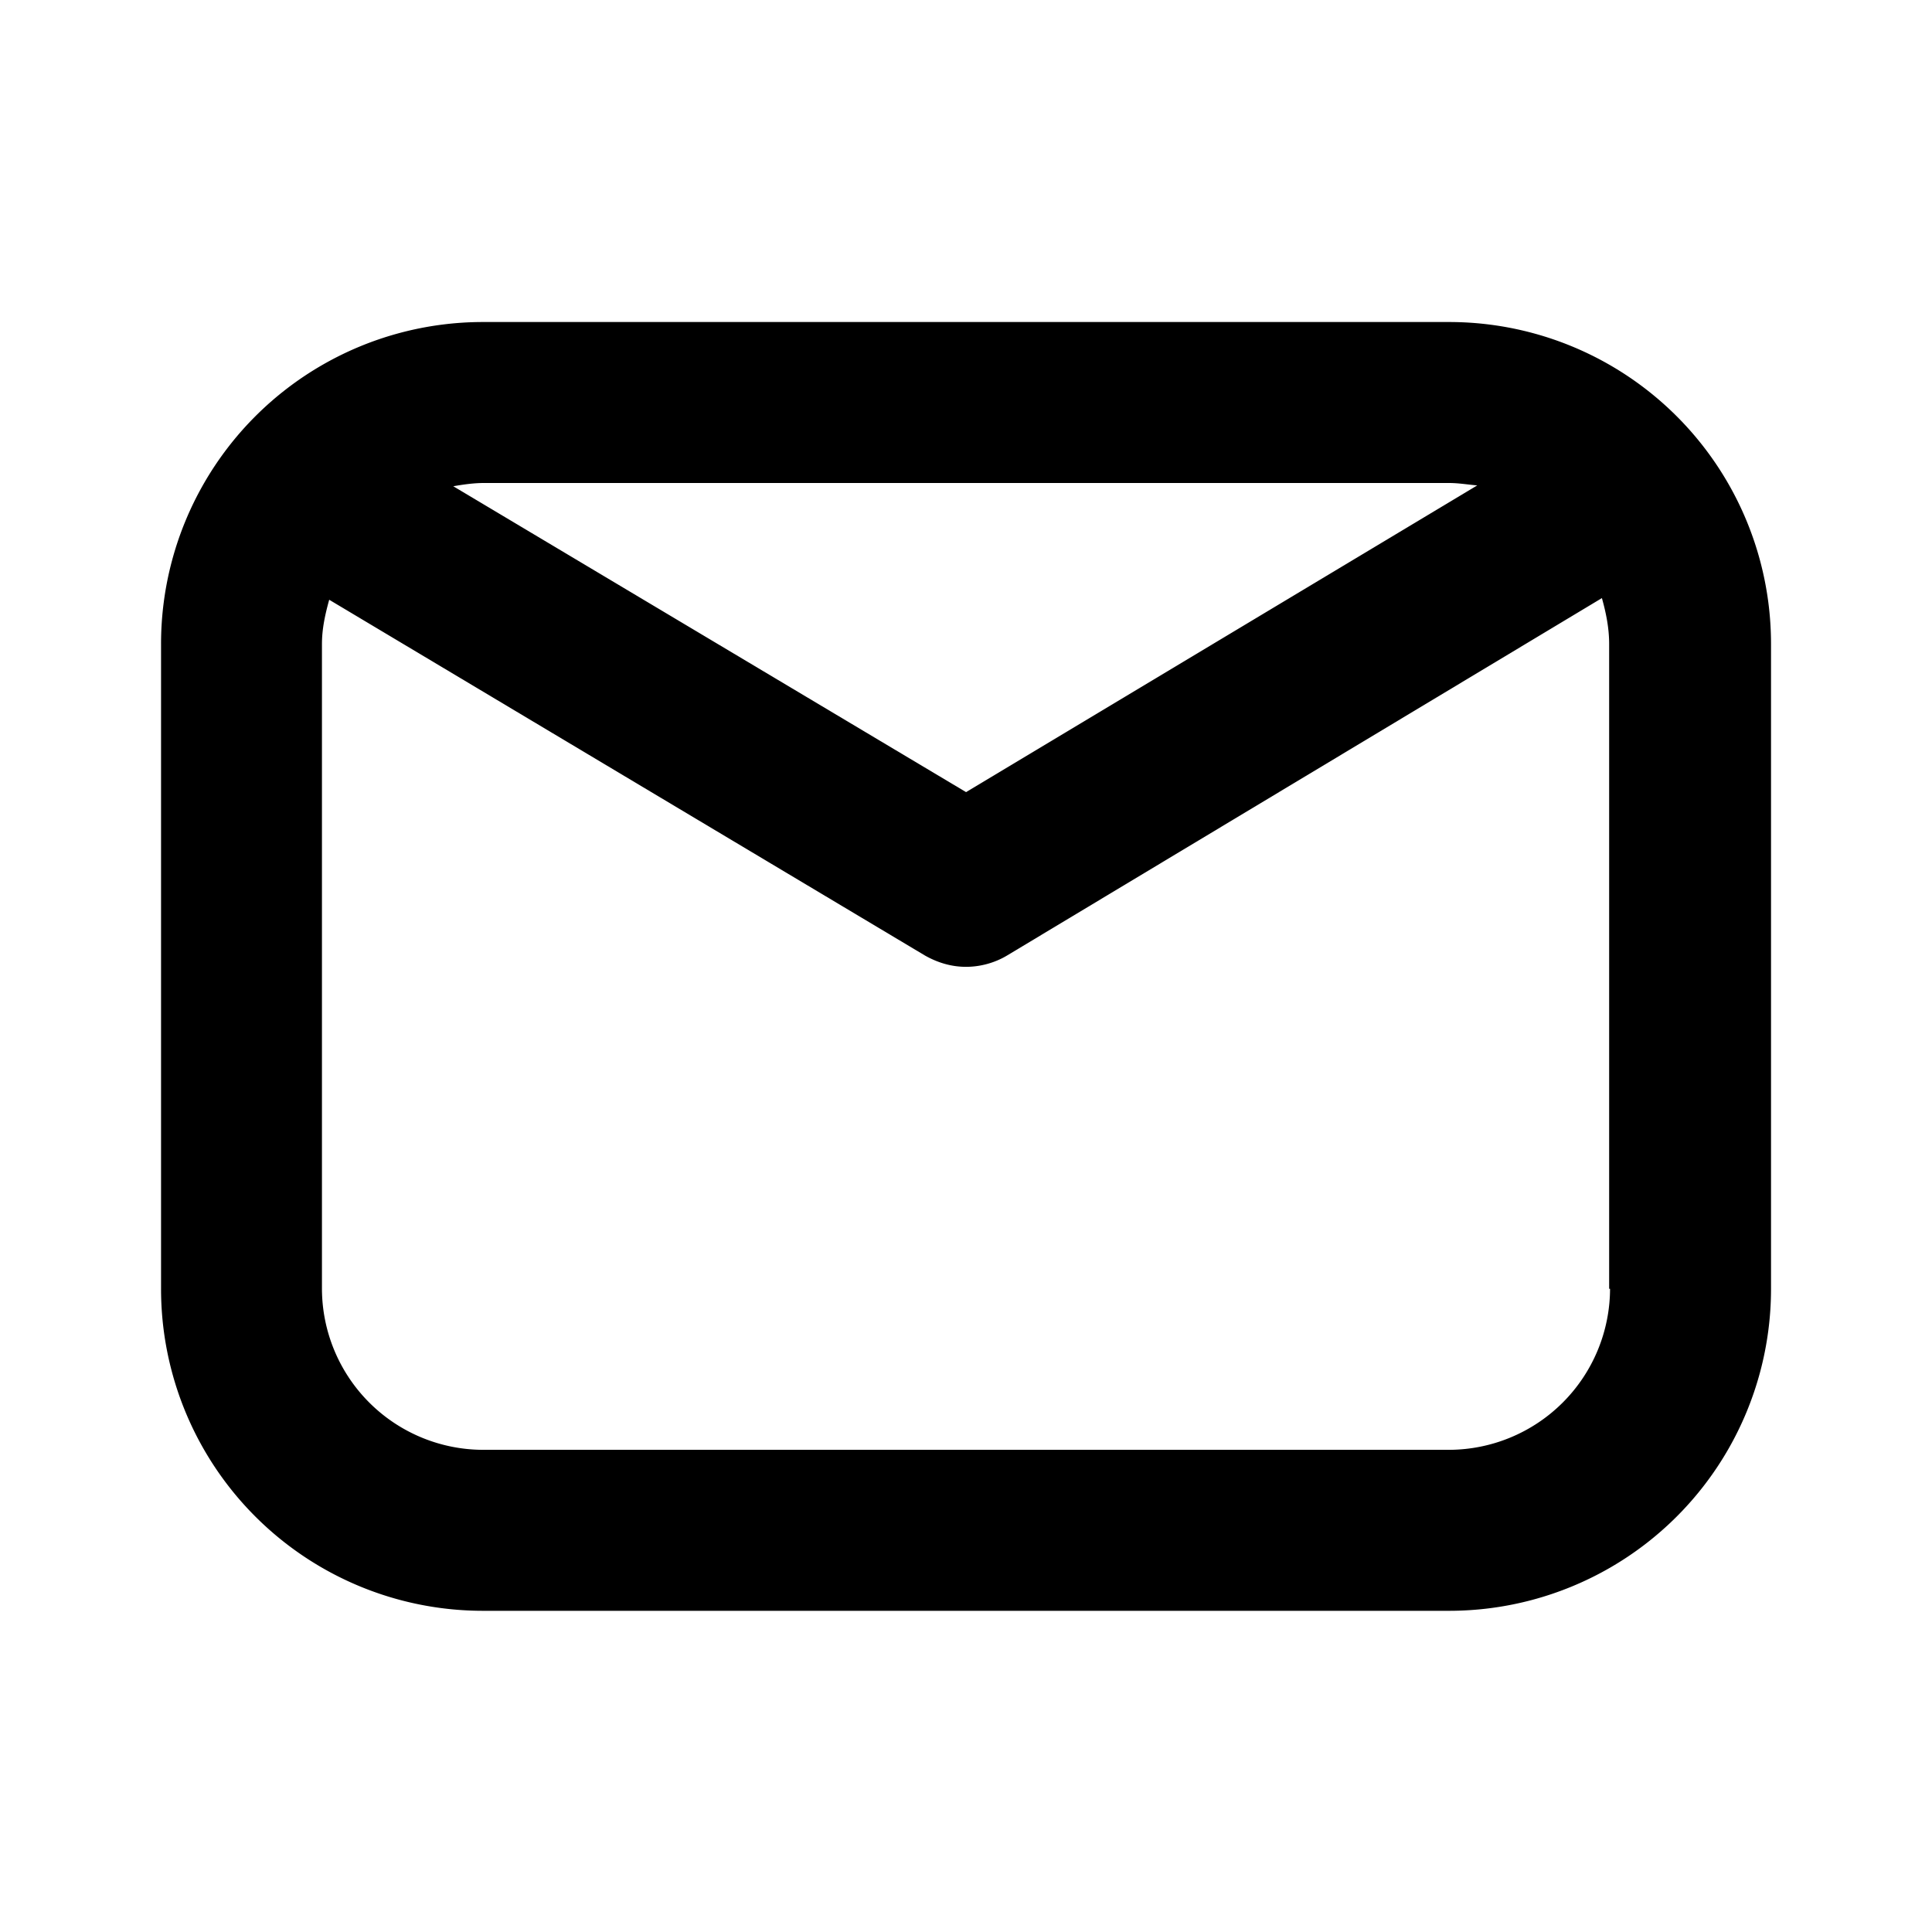 <svg xmlns="http://www.w3.org/2000/svg" width="28" height="28" fill="currentColor"><path d="M21 4.667H7a4.665 4.665 0 0 0-4.666 4.666v9.345a4.665 4.665 0 0 0 4.667 4.667h14a4.665 4.665 0 0 0 4.666-4.667V9.333a4.665 4.665 0 0 0-4.666-4.666ZM21 7c.14 0 .269.023.409.035l-7.408 4.445-7.432-4.433c.14-.024.292-.047.443-.047h14-.011Zm2.334 11.678a2.34 2.34 0 0 1-2.333 2.334H7a2.34 2.34 0 0 1-2.334-2.334V9.333c0-.221.047-.431.105-.641l8.634 5.156c.186.105.385.164.595.164.21 0 .42-.059.595-.164l8.621-5.18c.059.21.105.432.105.665v9.345h.012Z"/></svg>